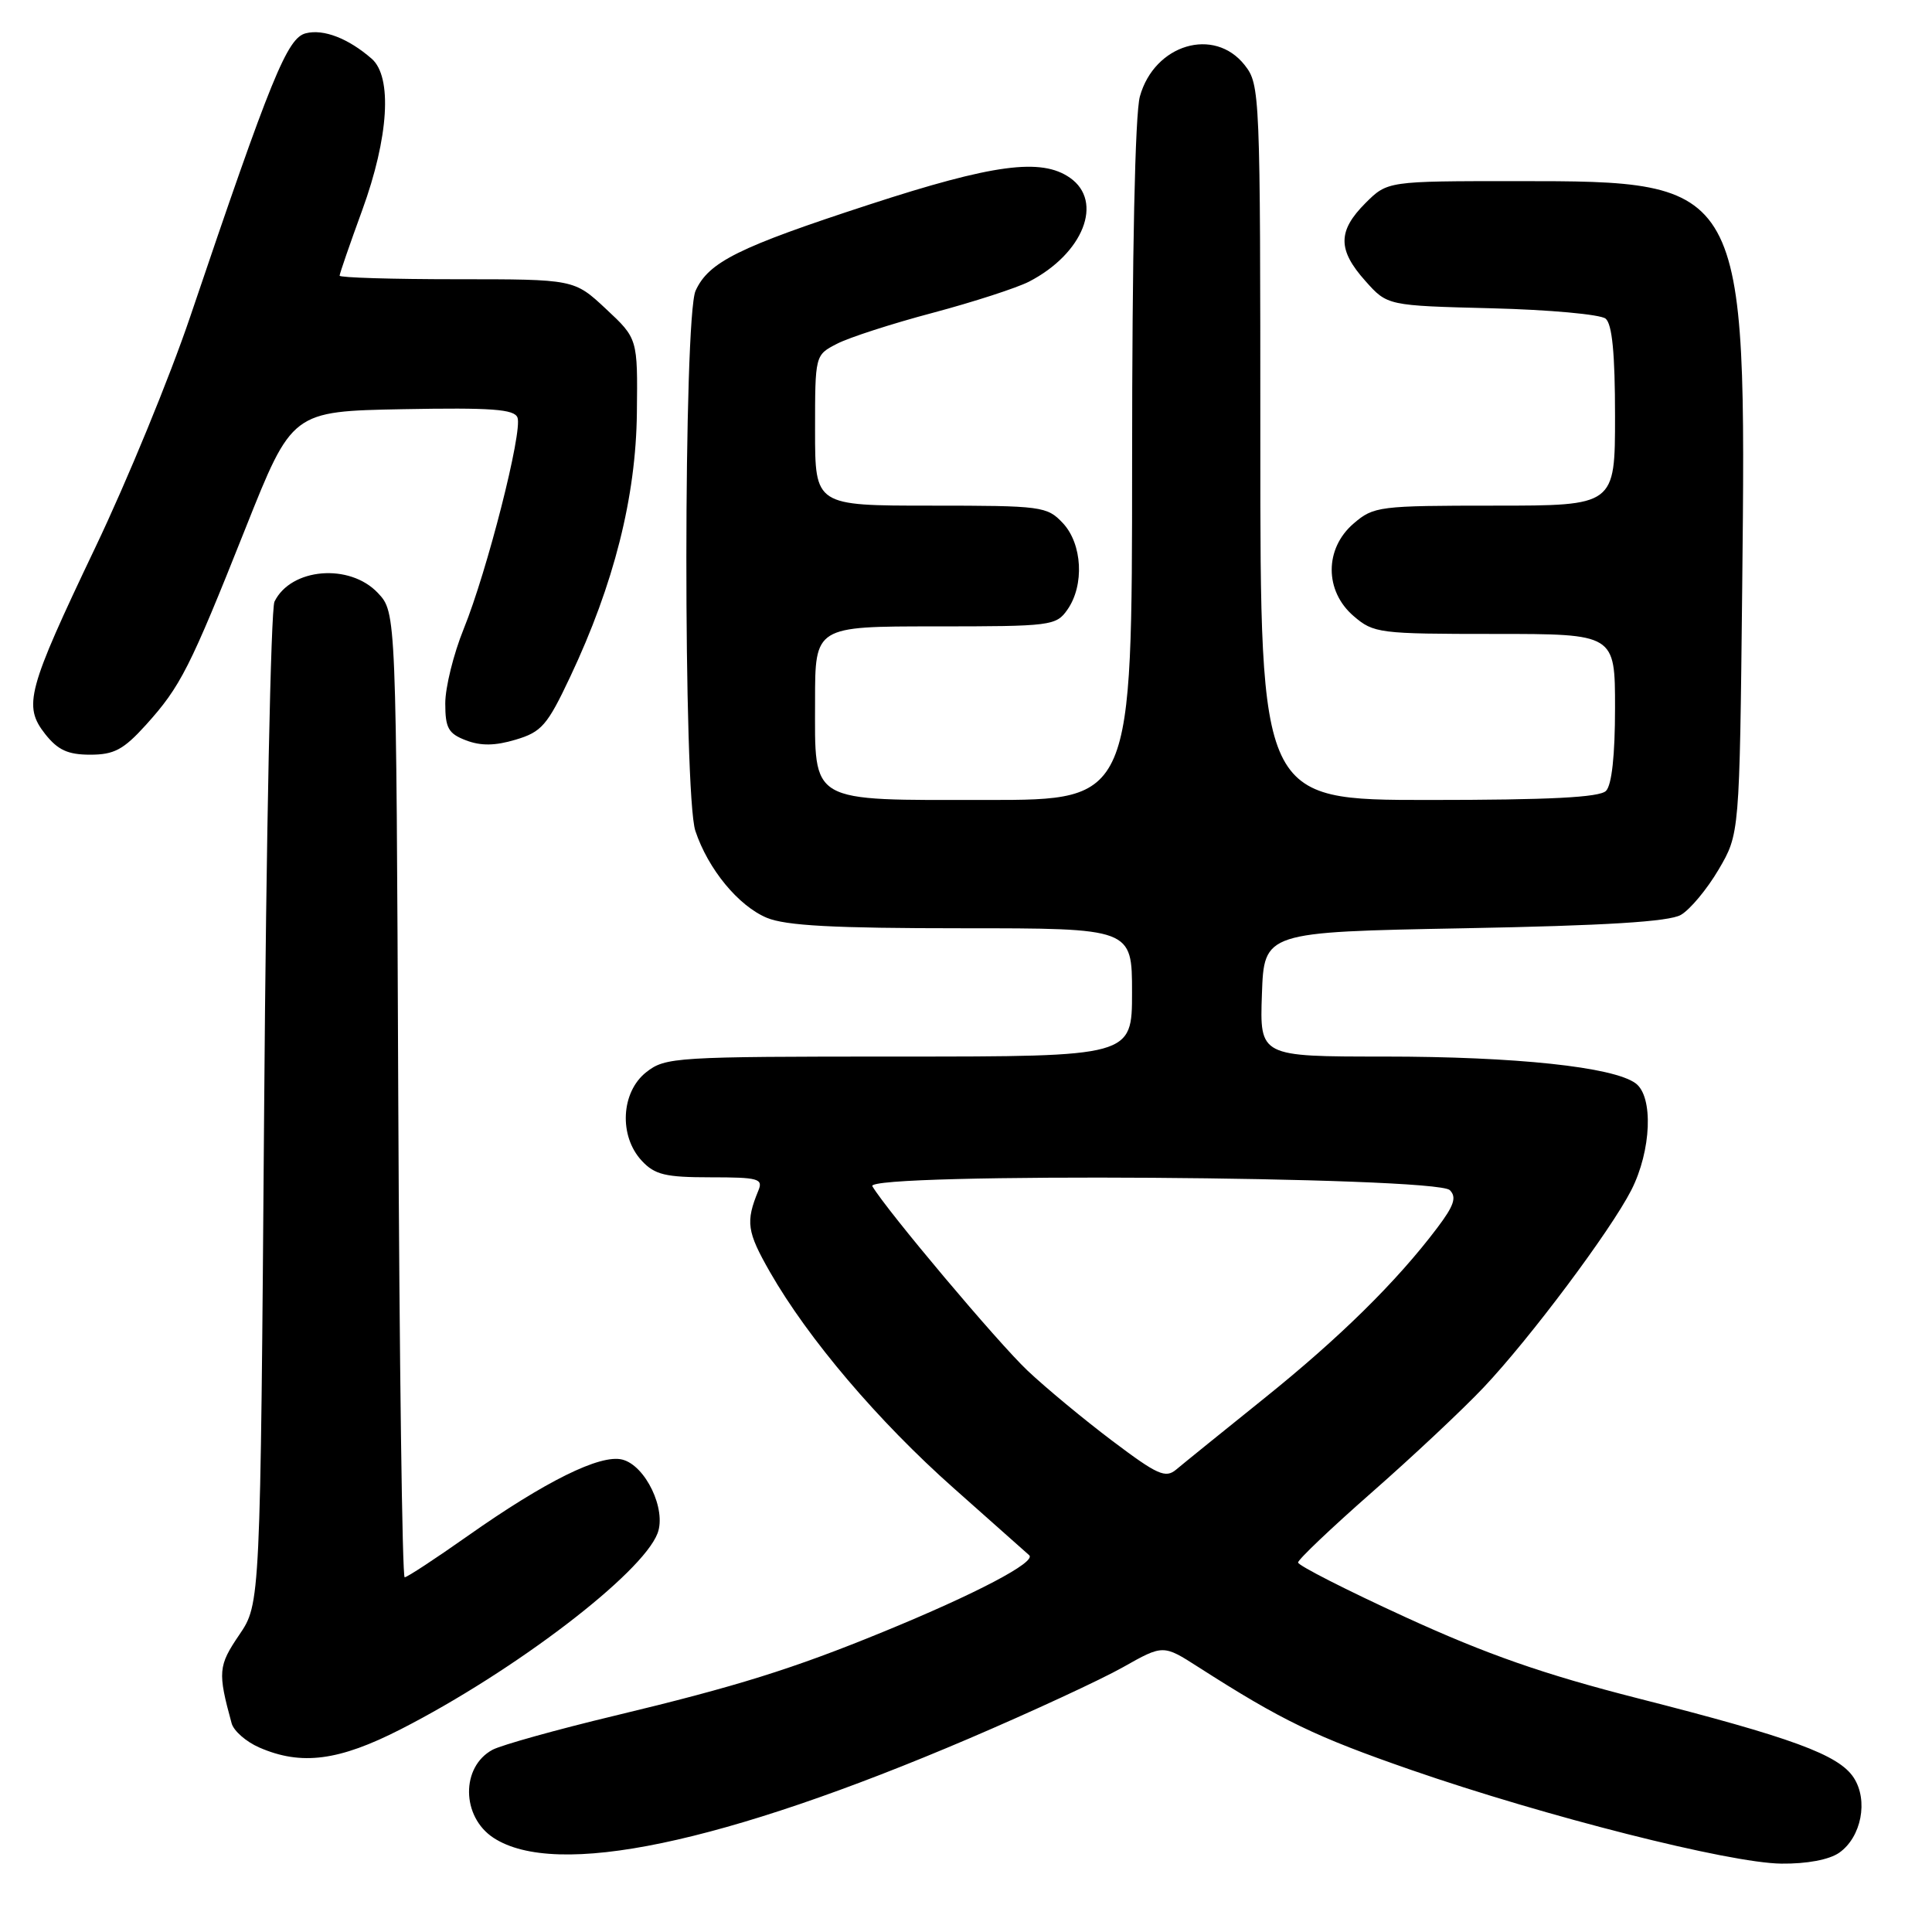 <?xml version="1.0" encoding="UTF-8" standalone="no"?>
<!DOCTYPE svg PUBLIC "-//W3C//DTD SVG 1.1//EN" "http://www.w3.org/Graphics/SVG/1.1/DTD/svg11.dtd" >
<svg xmlns="http://www.w3.org/2000/svg" xmlns:xlink="http://www.w3.org/1999/xlink" version="1.1" viewBox="0 0 256 256">
 <g >
 <path fill="currentColor"
d=" M 243.70 245.50 C 246.65 243.43 247.59 238.55 245.62 235.54 C 243.63 232.51 237.49 230.25 217.00 225.03 C 204.54 221.85 197.01 219.22 186.25 214.29 C 178.41 210.70 172.00 207.43 172.00 207.04 C 172.00 206.65 176.40 202.47 181.77 197.75 C 187.15 193.03 193.82 186.77 196.59 183.84 C 202.73 177.35 213.42 163.06 216.16 157.69 C 218.82 152.46 219.11 145.28 216.72 143.54 C 213.76 141.37 200.85 140.00 183.42 140.00 C 166.92 140.00 166.92 140.00 167.21 131.75 C 167.50 123.50 167.50 123.50 194.00 123.00 C 212.76 122.65 221.15 122.13 222.72 121.23 C 223.94 120.53 226.19 117.83 227.72 115.23 C 230.50 110.50 230.50 110.50 230.85 78.00 C 231.42 24.04 231.40 24.00 200.96 24.00 C 183.85 24.00 183.85 24.00 180.92 26.92 C 177.24 30.61 177.23 33.11 180.92 37.23 C 183.83 40.50 183.83 40.50 197.67 40.85 C 205.28 41.04 212.06 41.66 212.75 42.22 C 213.62 42.94 214.00 46.83 214.00 55.12 C 214.00 67.00 214.00 67.00 198.06 67.00 C 182.72 67.00 182.01 67.09 179.36 69.37 C 175.49 72.69 175.49 78.31 179.36 81.63 C 182.01 83.91 182.72 84.00 198.06 84.00 C 214.00 84.00 214.00 84.00 214.00 93.80 C 214.00 100.09 213.57 104.03 212.80 104.80 C 211.94 105.66 205.31 106.00 189.30 106.00 C 167.00 106.00 167.00 106.00 167.00 58.63 C 167.00 12.23 166.96 11.22 164.93 8.63 C 160.89 3.50 152.96 5.87 151.04 12.78 C 150.40 15.08 150.01 33.54 150.01 61.25 C 150.00 106.00 150.00 106.00 130.83 106.00 C 106.94 106.00 108.00 106.61 108.00 92.85 C 108.00 83.00 108.00 83.00 123.94 83.00 C 139.29 83.00 139.95 82.92 141.44 80.78 C 143.71 77.54 143.42 72.07 140.83 69.31 C 138.74 67.09 138.05 67.00 123.33 67.00 C 108.00 67.00 108.00 67.00 108.00 57.03 C 108.00 47.05 108.00 47.05 110.89 45.56 C 112.48 44.73 118.20 42.88 123.60 41.45 C 129.00 40.01 134.73 38.15 136.35 37.32 C 143.55 33.60 146.27 26.70 141.78 23.56 C 137.98 20.90 131.63 21.74 115.17 27.11 C 97.85 32.76 93.91 34.71 92.17 38.52 C 90.56 42.06 90.53 105.30 92.14 110.10 C 93.83 115.17 97.84 120.03 101.60 121.61 C 104.12 122.66 110.46 123.00 127.47 123.00 C 150.00 123.00 150.00 123.00 150.00 131.50 C 150.00 140.00 150.00 140.00 119.13 140.00 C 89.42 140.00 88.17 140.08 85.63 142.07 C 82.28 144.71 81.98 150.53 85.04 153.81 C 86.76 155.66 88.16 156.00 94.15 156.00 C 100.49 156.00 101.14 156.18 100.49 157.75 C 98.78 161.91 98.96 163.19 102.03 168.56 C 107.09 177.40 116.38 188.33 126.36 197.18 C 131.39 201.64 135.89 205.64 136.37 206.07 C 137.38 206.96 129.31 211.20 117.00 216.24 C 105.09 221.12 97.62 223.46 81.45 227.34 C 73.73 229.19 66.45 231.23 65.27 231.85 C 61.06 234.11 61.12 240.72 65.39 243.52 C 73.65 248.93 95.71 244.33 128.41 230.36 C 136.71 226.81 145.89 222.56 148.81 220.91 C 154.13 217.91 154.13 217.91 158.81 220.91 C 169.92 228.02 174.24 230.10 187.00 234.53 C 204.82 240.70 229.13 246.86 236.03 246.94 C 239.42 246.98 242.38 246.42 243.70 245.50 Z  M 53.15 229.11 C 68.21 221.41 85.09 208.52 87.13 203.17 C 88.33 200.01 85.53 194.17 82.45 193.40 C 79.54 192.67 72.28 196.26 61.96 203.53 C 57.69 206.54 53.94 209.00 53.62 209.00 C 53.30 209.00 52.92 180.24 52.77 145.08 C 52.50 81.16 52.50 81.16 50.08 78.58 C 46.34 74.60 38.55 75.25 36.37 79.72 C 35.89 80.70 35.27 110.97 35.00 147.00 C 34.50 212.50 34.50 212.50 31.70 216.63 C 28.91 220.73 28.84 221.57 30.69 228.34 C 30.96 229.35 32.61 230.79 34.35 231.55 C 39.92 233.98 44.91 233.33 53.15 229.11 Z  M 19.33 96.06 C 23.93 90.96 25.14 88.58 32.53 70.00 C 38.70 54.50 38.70 54.50 53.37 54.22 C 65.14 54.00 68.15 54.22 68.57 55.33 C 69.27 57.15 64.55 75.68 61.44 83.34 C 60.10 86.64 59.00 91.08 59.00 93.20 C 59.00 96.48 59.41 97.21 61.75 98.10 C 63.71 98.85 65.60 98.83 68.33 98.01 C 71.76 96.99 72.52 96.12 75.55 89.69 C 81.35 77.41 84.27 65.85 84.39 54.68 C 84.50 44.86 84.50 44.86 80.29 40.93 C 76.08 37.00 76.08 37.00 60.54 37.00 C 51.99 37.00 45.00 36.79 45.00 36.53 C 45.00 36.27 46.35 32.36 48.00 27.84 C 51.51 18.21 52.01 10.19 49.25 7.78 C 46.16 5.09 42.87 3.81 40.52 4.41 C 38.06 5.02 35.95 10.20 25.19 42.00 C 22.49 49.98 16.85 63.70 12.65 72.50 C 3.59 91.50 3.05 93.52 5.99 97.27 C 7.67 99.39 9.00 100.00 11.96 100.00 C 15.12 100.00 16.37 99.33 19.33 96.06 Z  M 147.37 190.91 C 143.59 188.06 138.54 183.87 136.15 181.61 C 132.23 177.91 117.55 160.47 115.59 157.18 C 114.49 155.35 190.26 155.86 192.11 157.70 C 193.04 158.64 192.67 159.75 190.44 162.70 C 185.07 169.82 177.51 177.26 167.50 185.30 C 162.00 189.72 156.77 193.95 155.87 194.71 C 154.44 195.92 153.39 195.45 147.37 190.91 Z "/>
</g>
</svg>